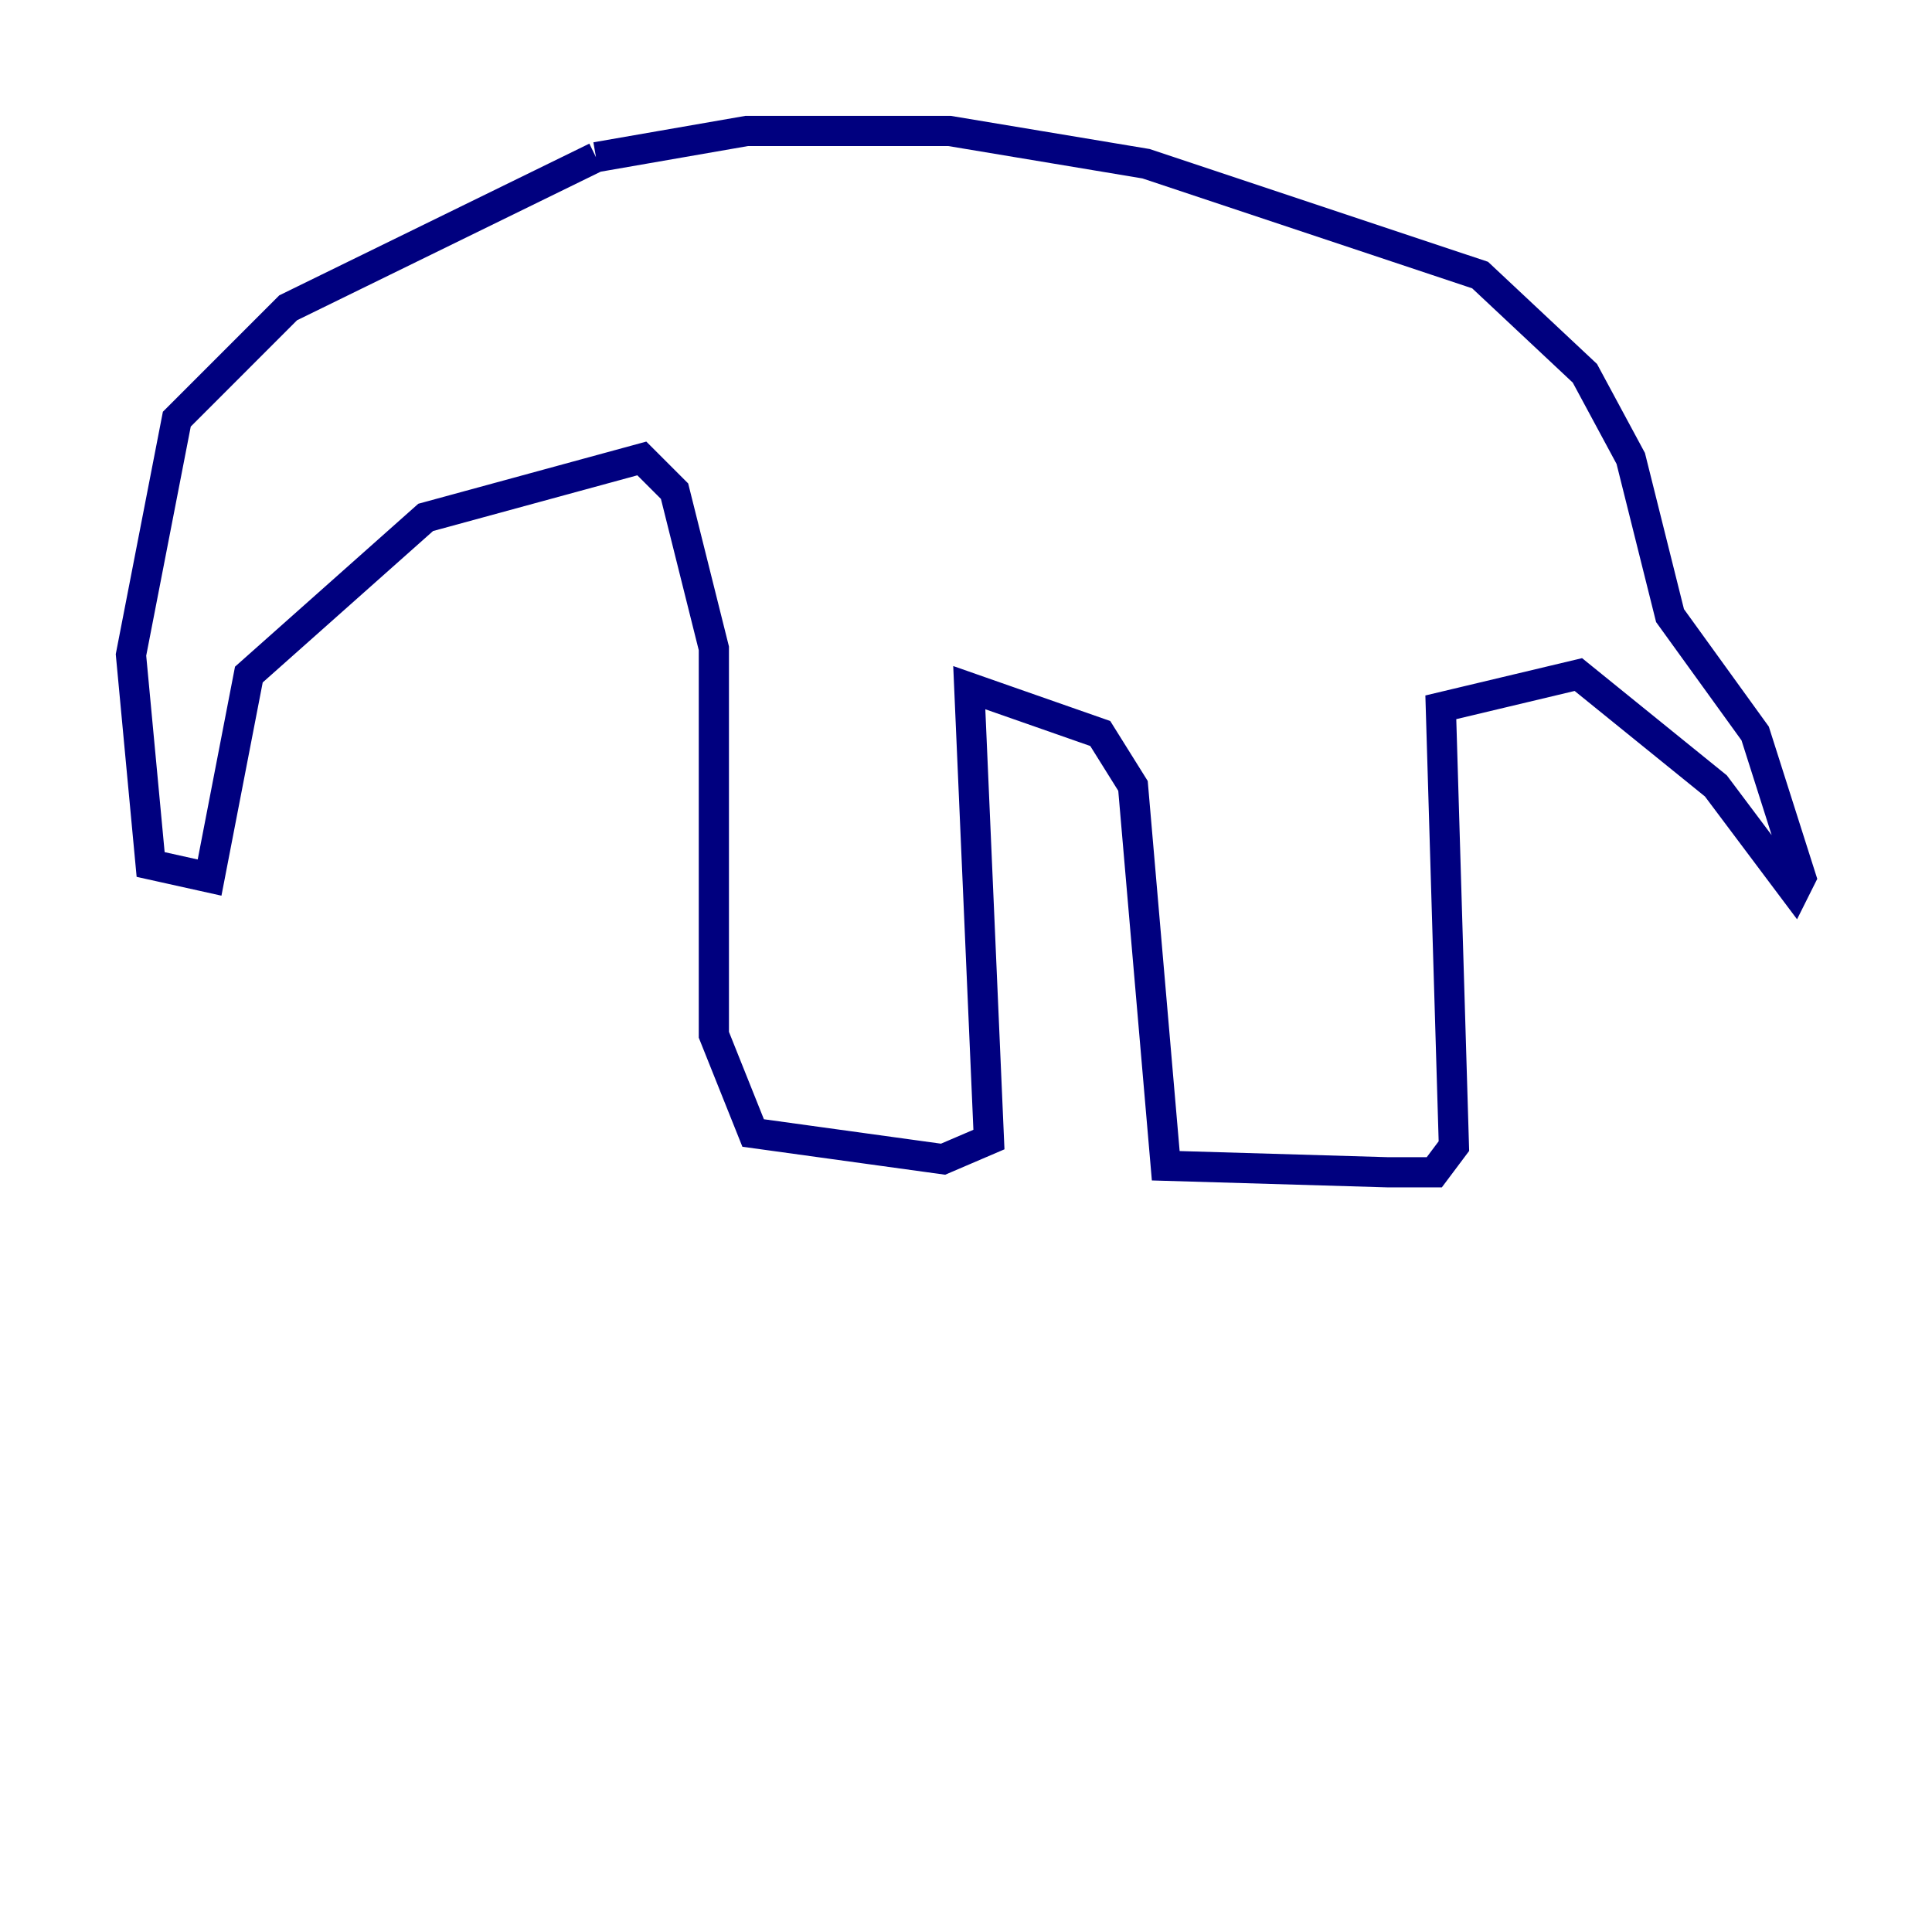 <?xml version="1.0" encoding="utf-8" ?>
<svg baseProfile="tiny" height="128" version="1.2" viewBox="0,0,128,128" width="128" xmlns="http://www.w3.org/2000/svg" xmlns:ev="http://www.w3.org/2001/xml-events" xmlns:xlink="http://www.w3.org/1999/xlink"><defs /><polyline fill="none" points="39.485,10.414 19.091,20.393 11.715,27.77 8.678,43.39 9.98,57.275 13.885,58.142 16.488,44.691 28.203,34.278 42.522,30.373 44.691,32.542 47.295,42.956 47.295,68.556 49.898,75.064 62.481,76.8 65.519,75.498 64.217,45.559 72.895,48.597 75.064,52.068 77.234,77.234 91.986,77.668 95.024,77.668 96.325,75.932 95.458,46.861 104.57,44.691 113.681,52.068 118.888,59.01 119.322,58.142 116.285,48.597 110.644,40.786 108.041,30.373 105.003,24.732 98.061,18.224 75.932,10.848 62.915,8.678 49.464,8.678 39.485,10.414" stroke="#00007f" stroke-width="2" /></svg>